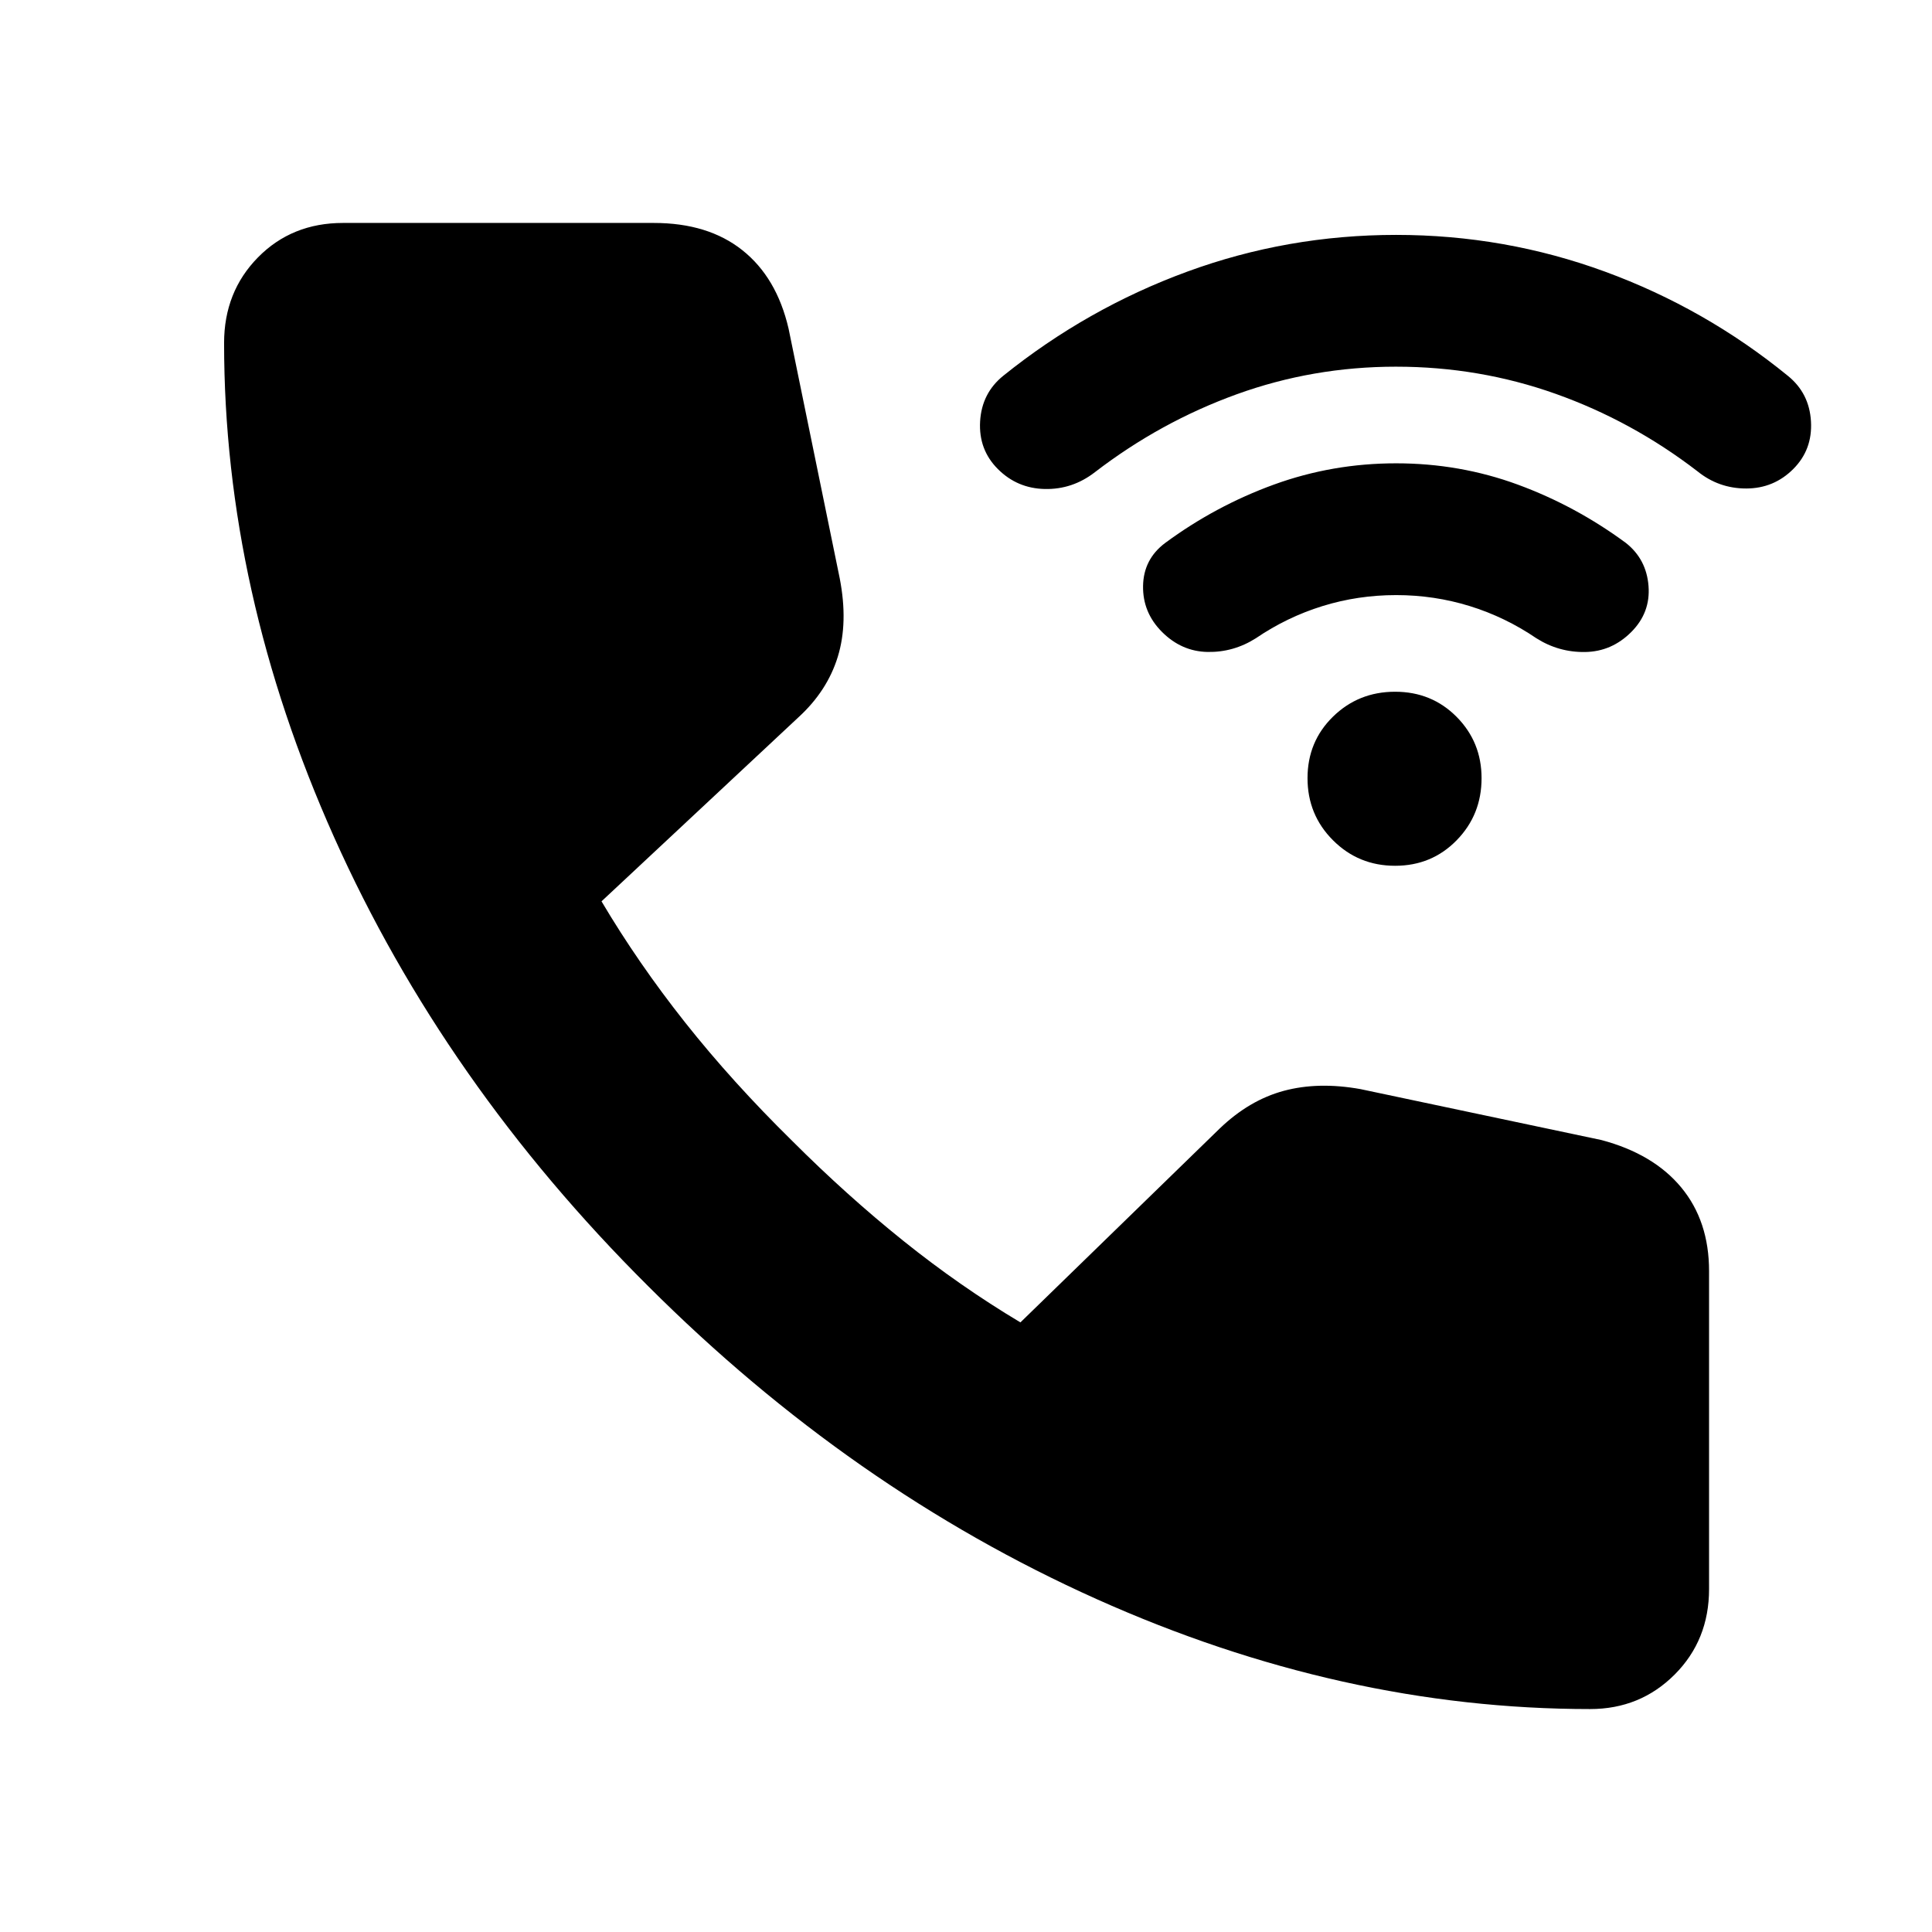 <svg xmlns="http://www.w3.org/2000/svg" height="24" viewBox="0 -960 960 960" width="24"><path d="M790.13-110.78q-123.39 0-245.28-54.66-121.89-54.67-222.79-155.49Q220.67-421.83 166.01-544q-54.66-122.17-54.66-245.57 0-25.41 16.83-42.53 16.84-17.12 42.25-17.12h154.44q27 0 44.03 13.56 17.04 13.55 22.93 38.92l25.43 124.13q4.26 21.98-.97 38.95-5.22 16.96-19.51 30.05l-97.89 91.48q18.24 30.78 41.6 60.26 23.36 29.48 53.1 58.72 27.17 27.17 55.27 49.71 28.1 22.55 58.18 40.53L606-399.18q14.72-14.15 31.87-18.78 17.15-4.63 38.13-.87l119.74 25.31q25.87 6.89 39.67 23.57 13.81 16.69 13.81 41.56v157.96q0 25.41-17.12 42.53t-41.97 17.12ZM693.22-529.8q-18.2 0-30.86-12.67-12.66-12.66-12.66-30.86 0-18.19 12.66-30.57 12.66-12.38 30.86-12.38 18.19 0 30.58 12.5 12.38 12.5 12.38 30.45 0 18.2-12.38 30.86-12.39 12.67-30.58 12.67Zm.5-134.5q-18.94 0-36.59 5.46-17.65 5.47-33.08 15.97-11.14 7.07-24.05 6.82T577.39-646q-9.63-9.63-9.41-22.86.22-13.23 10.91-21.29 25.07-18.5 54.13-29.07 29.07-10.56 60.7-10.56 31.63 0 60.41 10.56 28.78 10.57 53.85 29.07 10.13 8.06 11.16 21.32 1.04 13.26-8.59 22.89-9.7 9.7-22.86 9.92-13.17.22-24.3-6.85-15.43-10.5-33.08-15.97-17.66-5.46-36.59-5.46Zm0-113.5q-41.37 0-79.31 13.75-37.93 13.75-70.36 38.68-11.14 8.63-24.86 8.35-13.73-.28-23.36-9.92-9.63-9.63-8.82-23.67.82-14.04 11.51-22.67 41.63-33.5 91.42-51.75 49.78-18.25 103.78-18.25t103.78 18.25q49.78 18.25 90.85 51.75 10.7 8.63 11.51 22.67.82 14.04-8.81 23.67-9.64 9.64-23.33 9.67-13.7.03-24.33-8.6-32.43-24.93-70.37-38.43-37.93-13.5-79.3-13.5Z"/></svg>